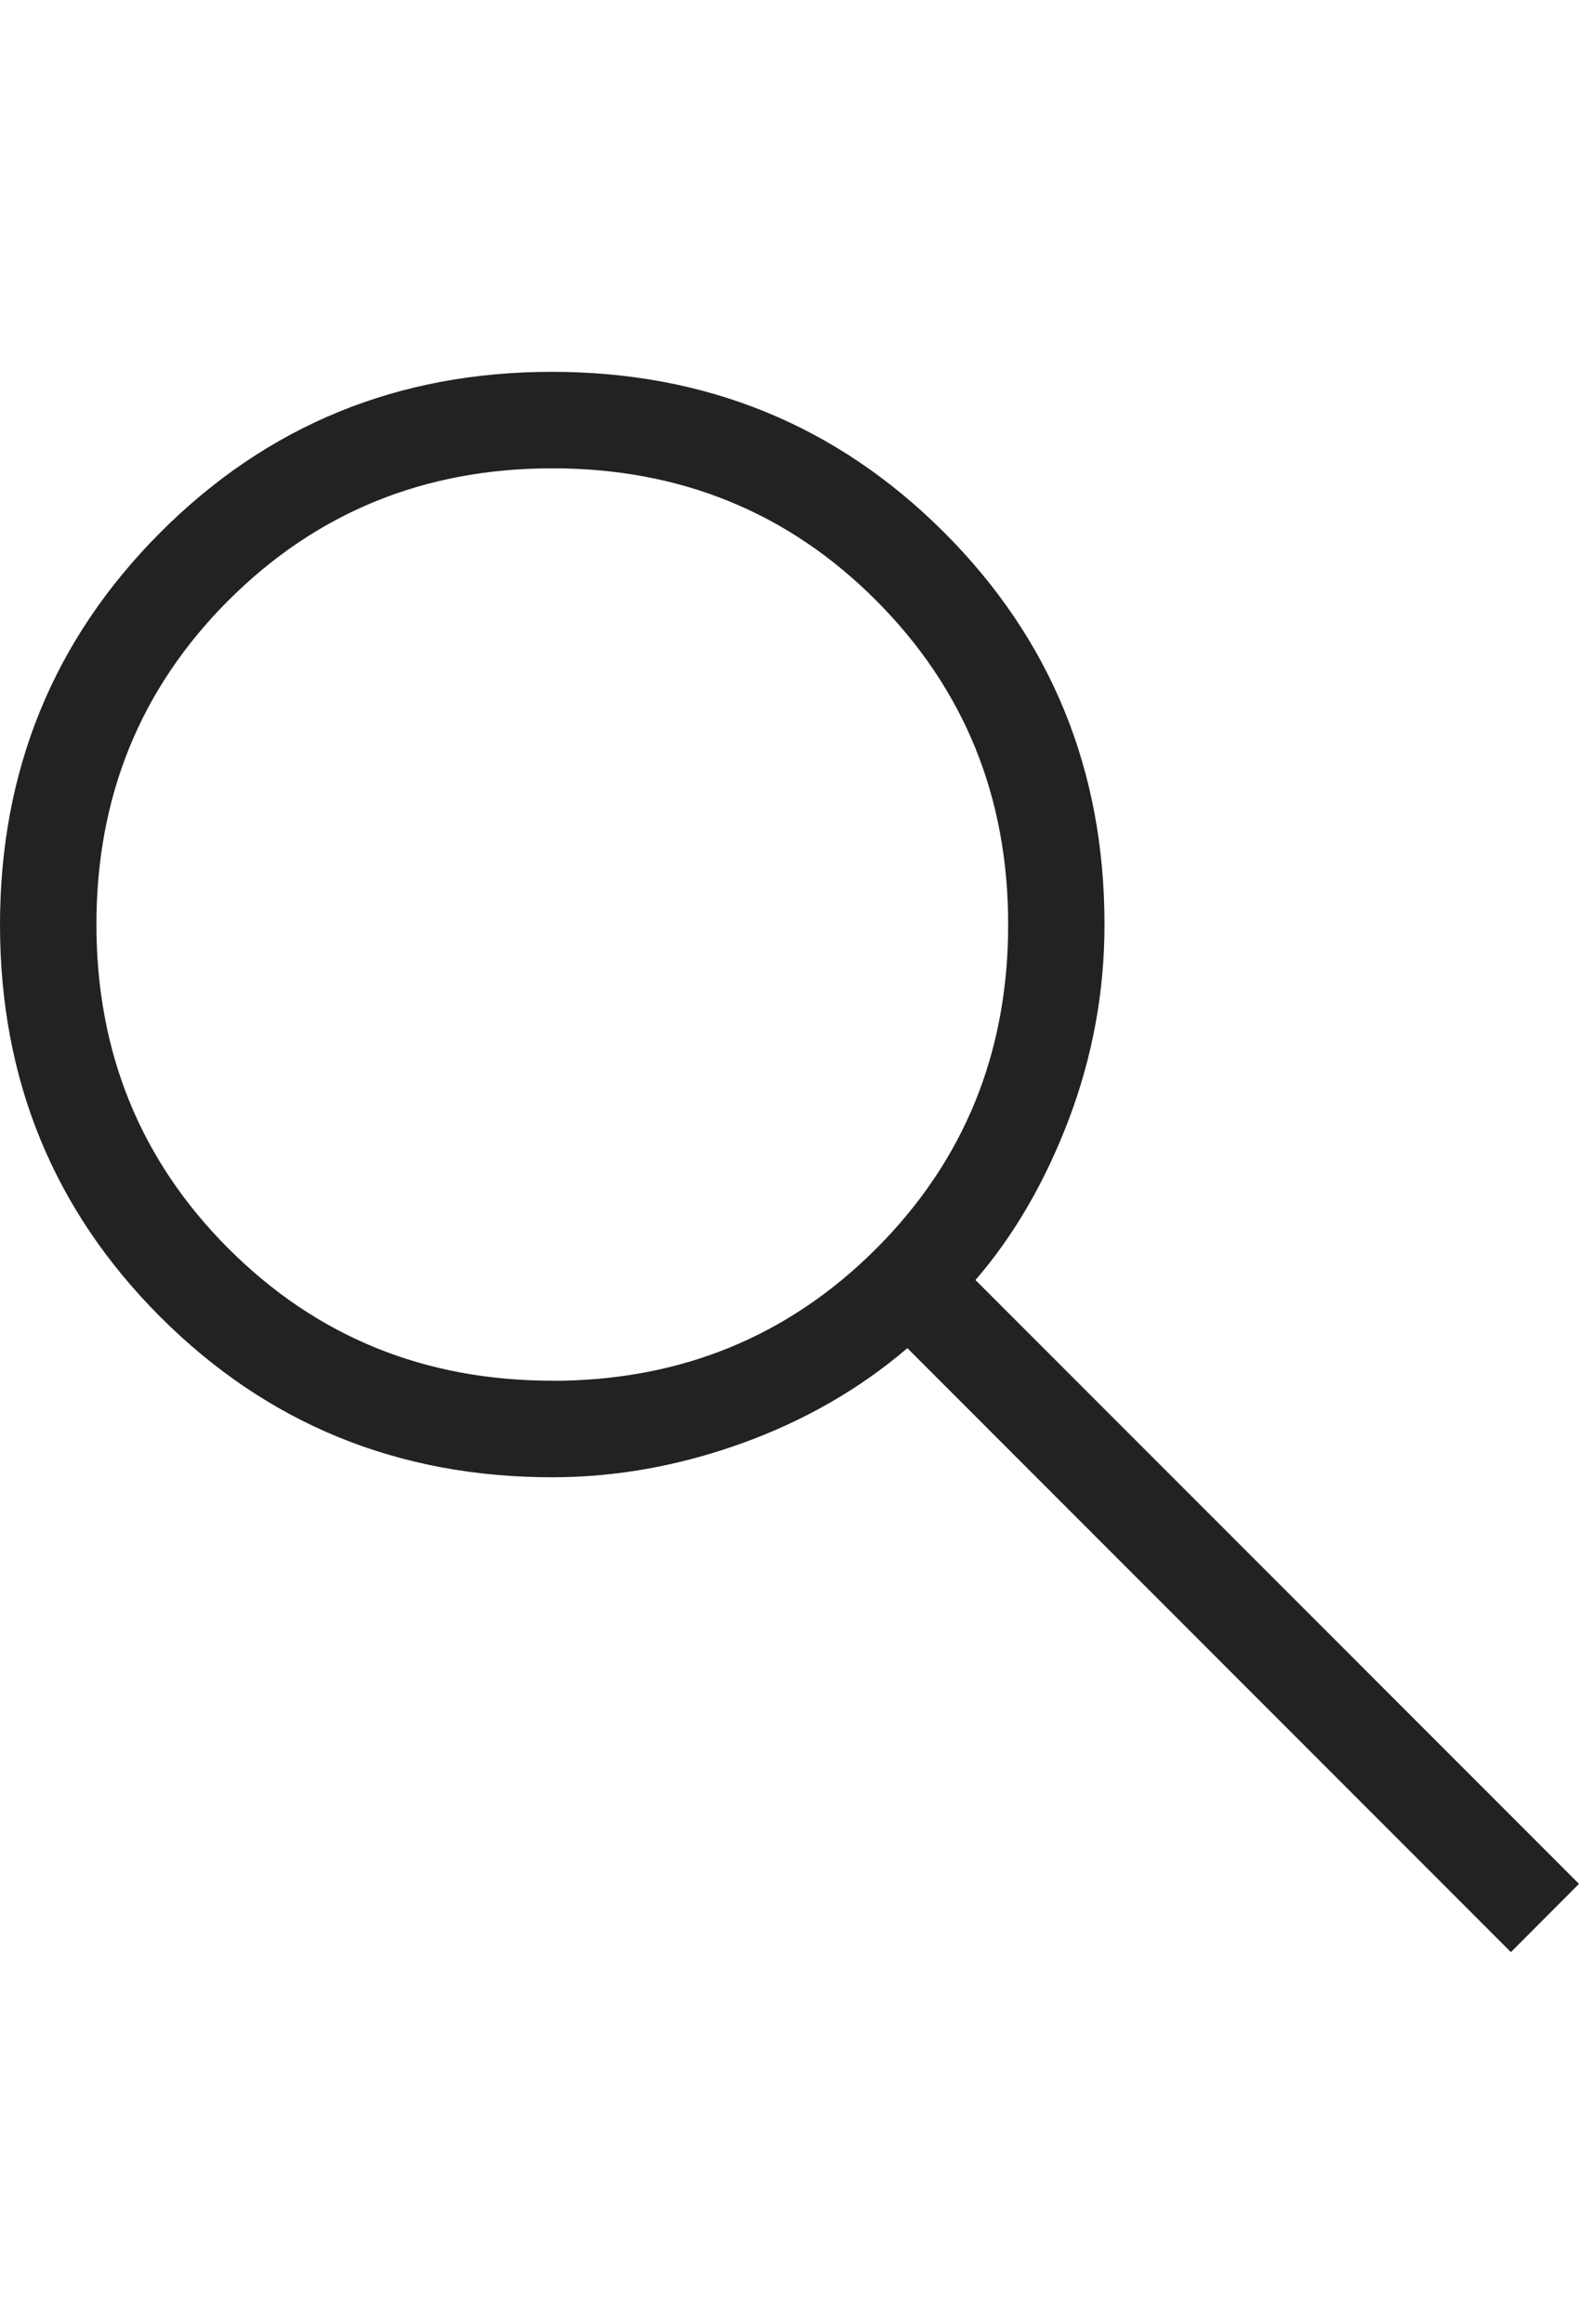 <?xml version="1.0" encoding="UTF-8" standalone="no"?>
<svg
   width="16.998"
   height="25"
   viewBox="0 0 16.998 25"
   fill="none"
   version="1.1"
   id="svg1"
   xmlns="http://www.w3.org/2000/svg"
   xmlns:svg="http://www.w3.org/2000/svg">
  <defs
     id="defs1" />
  <path
     d="M 16.265,21 9.768,14.503 C 9.25,14.945 8.653,15.287 7.979,15.529 7.304,15.771 6.626,15.892 5.945,15.892 4.284,15.892 2.877,15.317 1.726,14.167 0.575,13.016 0,11.61 0,9.949 0,8.288 0.575,6.882 1.724,5.73 2.875,4.577 4.28,4 5.941,4 7.602,4 9.009,4.575 10.162,5.726 c 1.152,1.151 1.728,2.558 1.728,4.22 0,0.721 -0.128,1.418 -0.383,2.093 -0.256,0.674 -0.591,1.251 -1.006,1.731 l 6.497,6.496 z M 5.945,14.854 c 1.376,0 2.539,-0.474 3.487,-1.421 0.948,-0.948 1.421,-2.11 1.421,-3.487 0,-1.376 -0.474,-2.538 -1.421,-3.486 C 8.485,5.511 7.323,5.038 5.946,5.038 c -1.376,0 -2.539,0.474 -3.487,1.421 -0.948,0.948 -1.421,2.11 -1.421,3.486 0,1.376 0.474,2.539 1.421,3.486 0.948,0.948 2.11,1.422 3.486,1.422 z"
     fill="#222222"
     id="path1" />
</svg>
